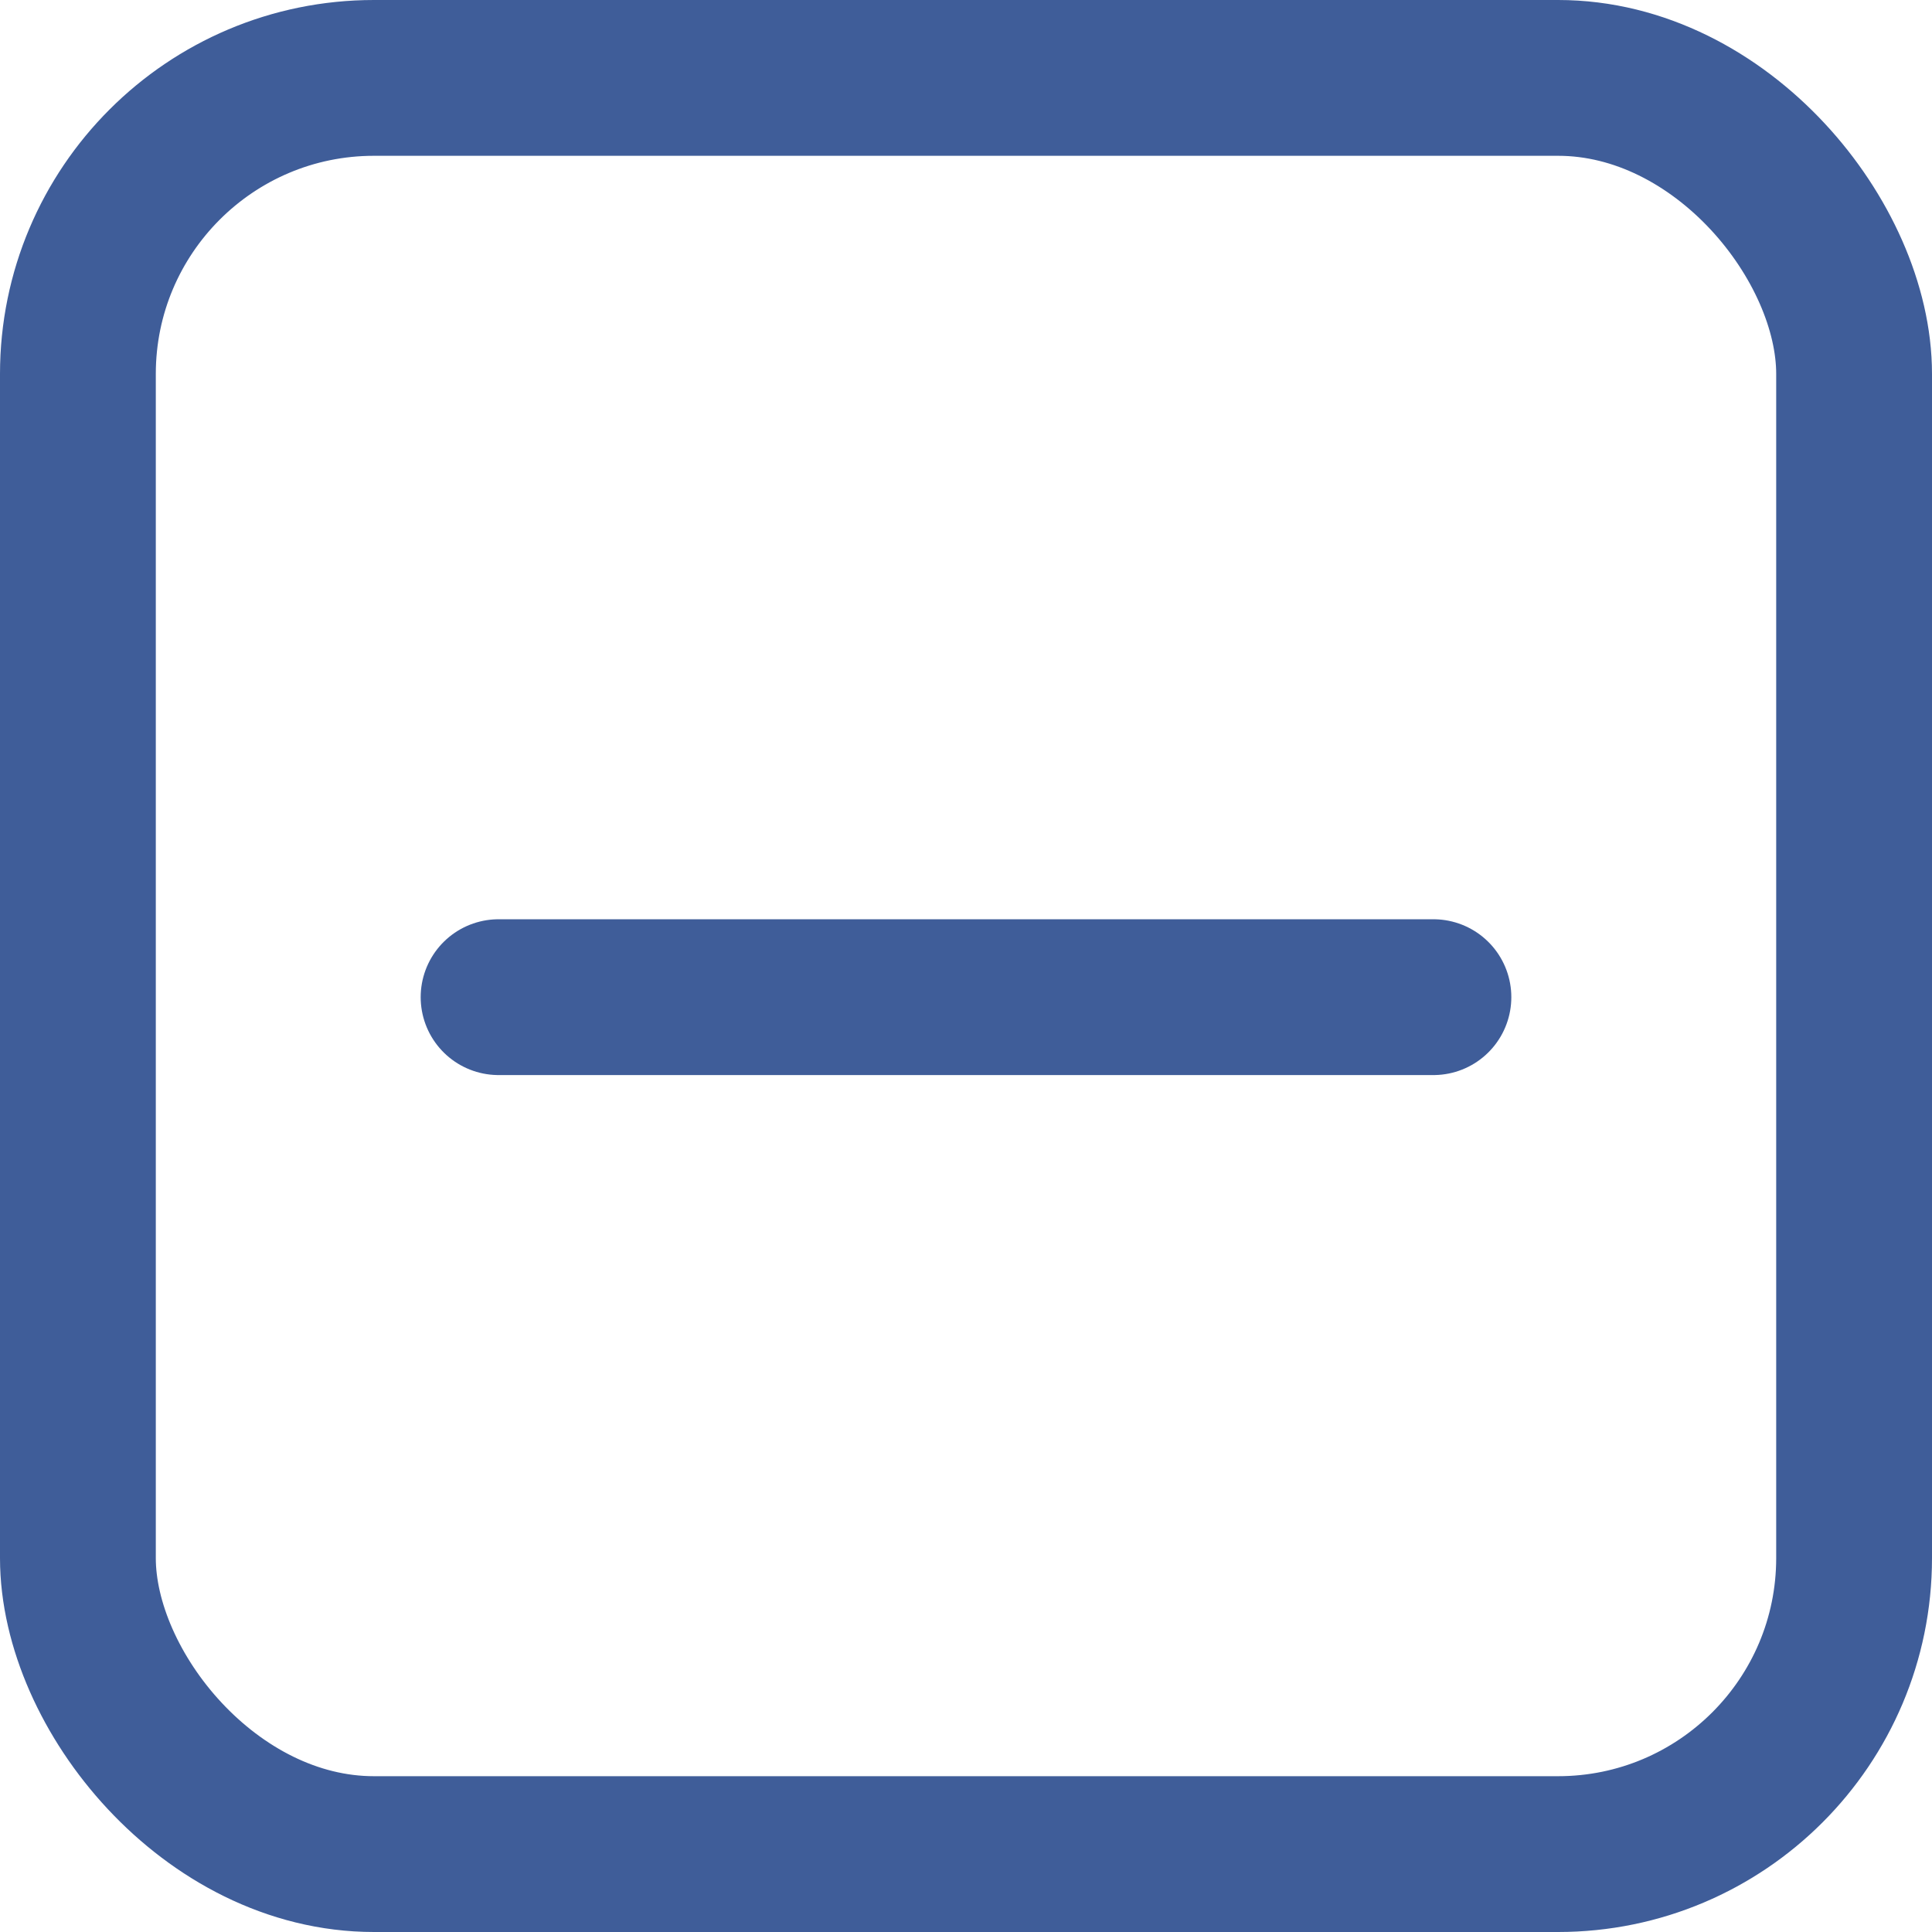 <svg xmlns="http://www.w3.org/2000/svg" width="31" height="31" viewBox="0 0 31 31"><g transform="translate(5920 11795)"><g transform="translate(-5920 -11795)" fill="none" stroke="#3f5d99" stroke-width="2.5"><rect width="31" height="31" rx="6" stroke="none"/><rect x="1.25" y="1.25" width="28.5" height="28.5" rx="4.75" fill="none"/></g><line x2="15" transform="translate(-5912 -11779)" fill="none" stroke="#3f5d99" stroke-linecap="round" stroke-width="2.5"/></g></svg>